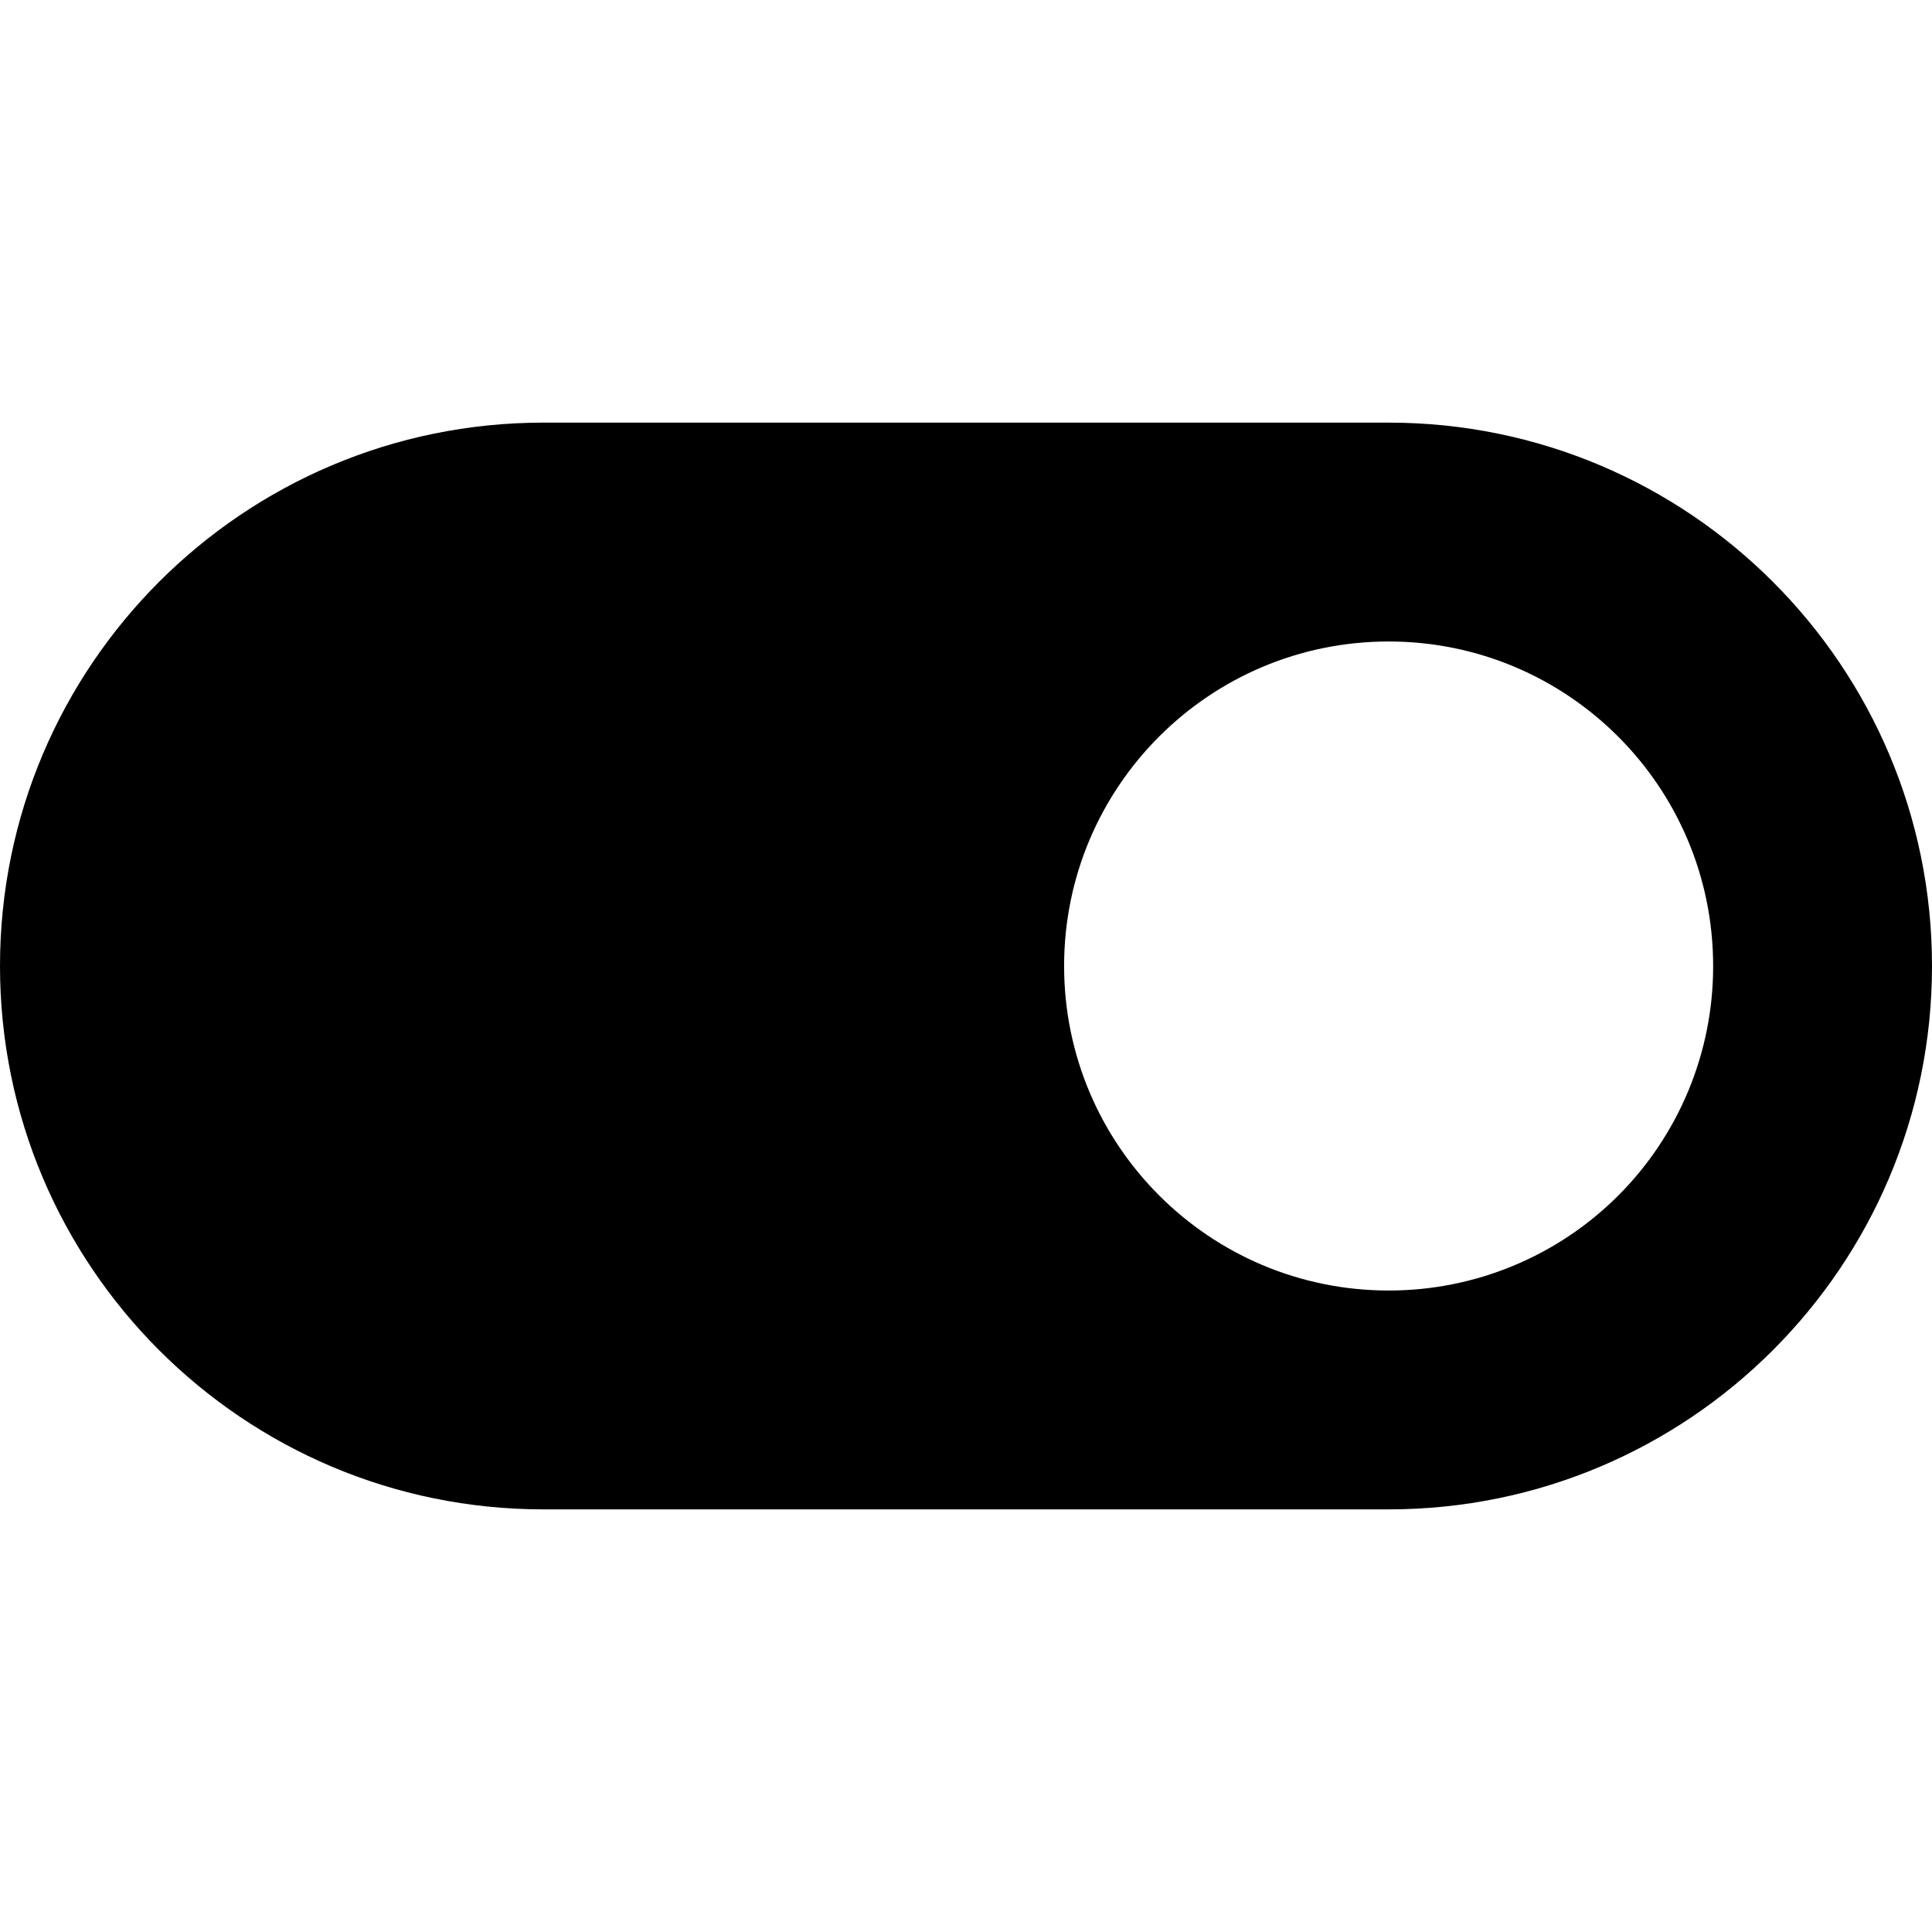 <svg width="512" height="512" viewBox="0 0 512 512" fill="none" xmlns="http://www.w3.org/2000/svg">
<path fill-rule="evenodd" clip-rule="evenodd" d="M368 112H144C64.471 112 0 176.471 0 256C0 335.529 64.471 400 144 400H368C447.529 400 512 335.529 512 256C512 176.471 447.529 112 368 112ZM368 342C320.504 342 282 303.496 282 256C282 208.504 320.504 170 368 170C415.496 170 454 208.504 454 256C454.032 278.818 444.981 300.711 428.846 316.846C412.711 332.981 390.818 342.032 368 342Z" fill="currentColor"/>
</svg>
